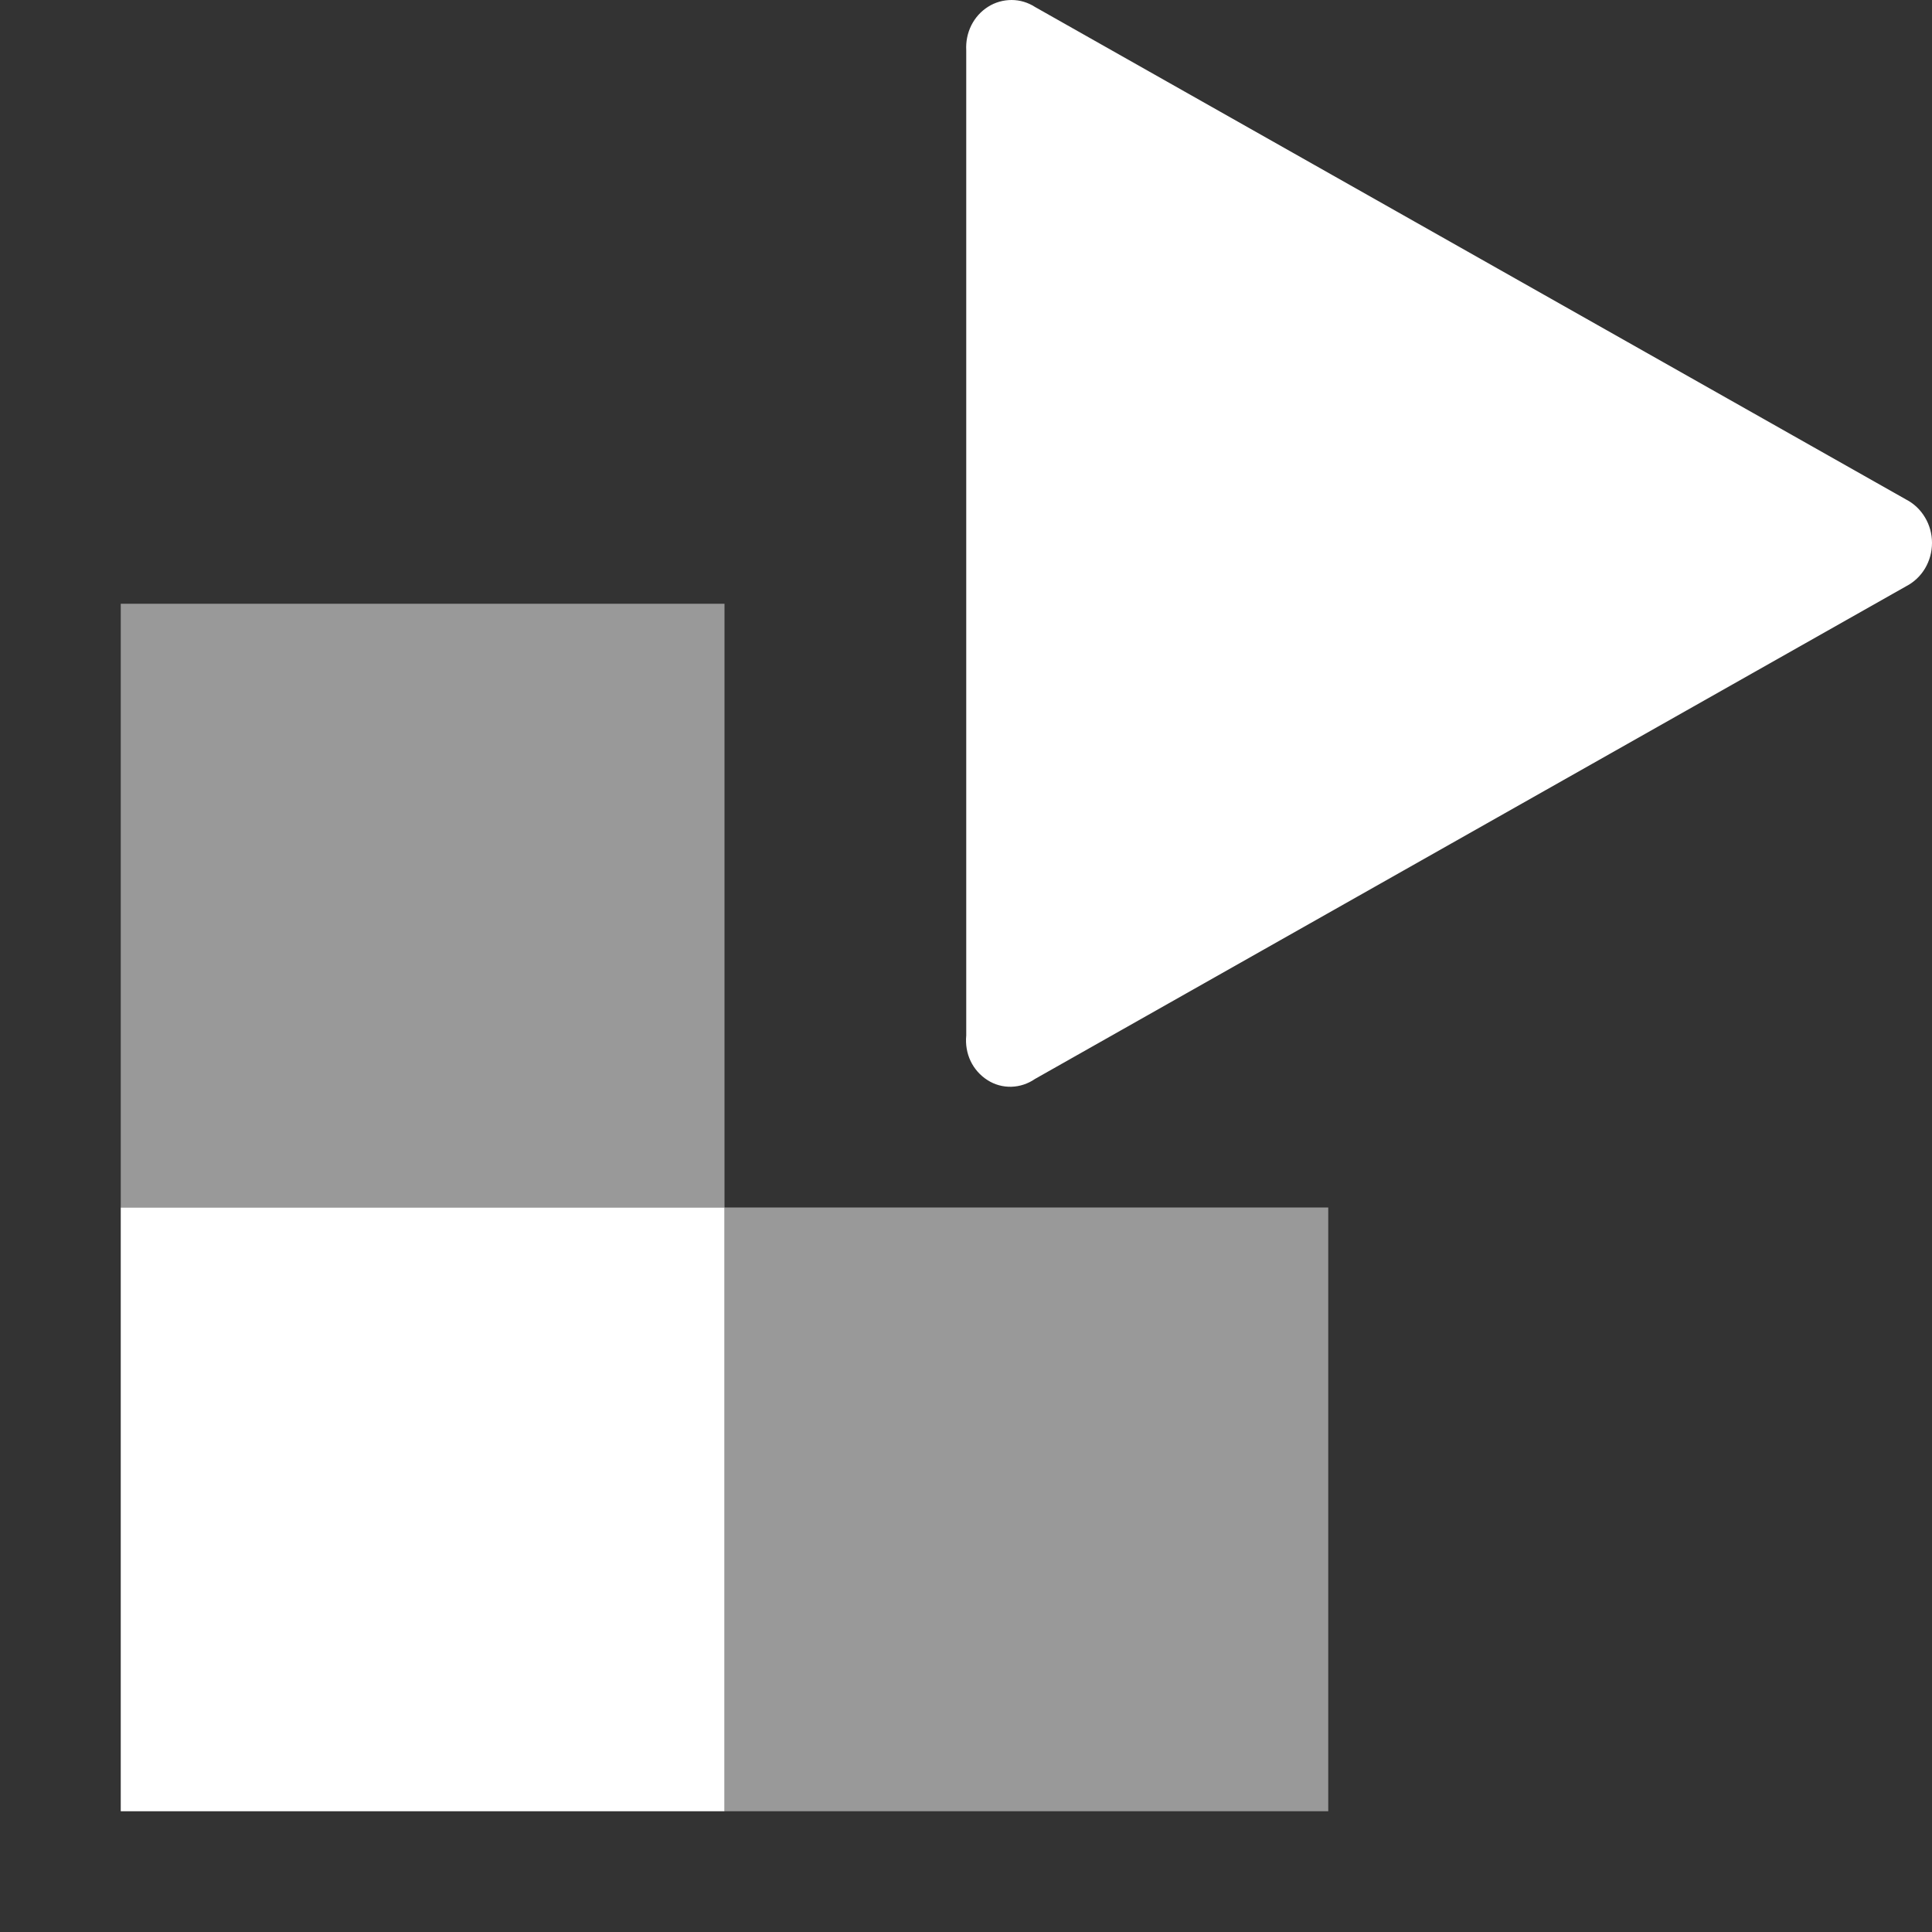 <svg width="16" height="16" viewBox="0 0 16 16" fill="none" xmlns="http://www.w3.org/2000/svg">
<rect x="0" y="0" width="16" height="16" fill="#333333" stroke="none"/>
<path d="M8.572 8.935L15.786 4.855C15.85 4.822 15.904 4.771 15.942 4.708C15.98 4.644 16 4.571 16 4.496C16 4.421 15.98 4.348 15.942 4.285C15.904 4.221 15.85 4.17 15.786 4.137L8.572 0.058C8.513 0.02 8.446 0 8.378 2.99254e-06C8.309 -0 8.241 0.019 8.183 0.056C8.124 0.093 8.076 0.146 8.044 0.21C8.012 0.274 7.998 0.345 8.002 0.417V8.576C7.995 8.648 8.007 8.722 8.038 8.787C8.069 8.852 8.118 8.907 8.178 8.945C8.237 8.983 8.306 9.002 8.376 9C8.446 8.998 8.514 8.975 8.572 8.935V8.935Z" fill="white"/>
<path d="M6 10H1V15H6V10Z" fill="white"/>
<path opacity="0.5" d="M11 10H6V15H11V10Z" fill="white"/>
<path opacity="0.5" d="M6 5H1V10H6V5Z" fill="white"/>
</svg>
